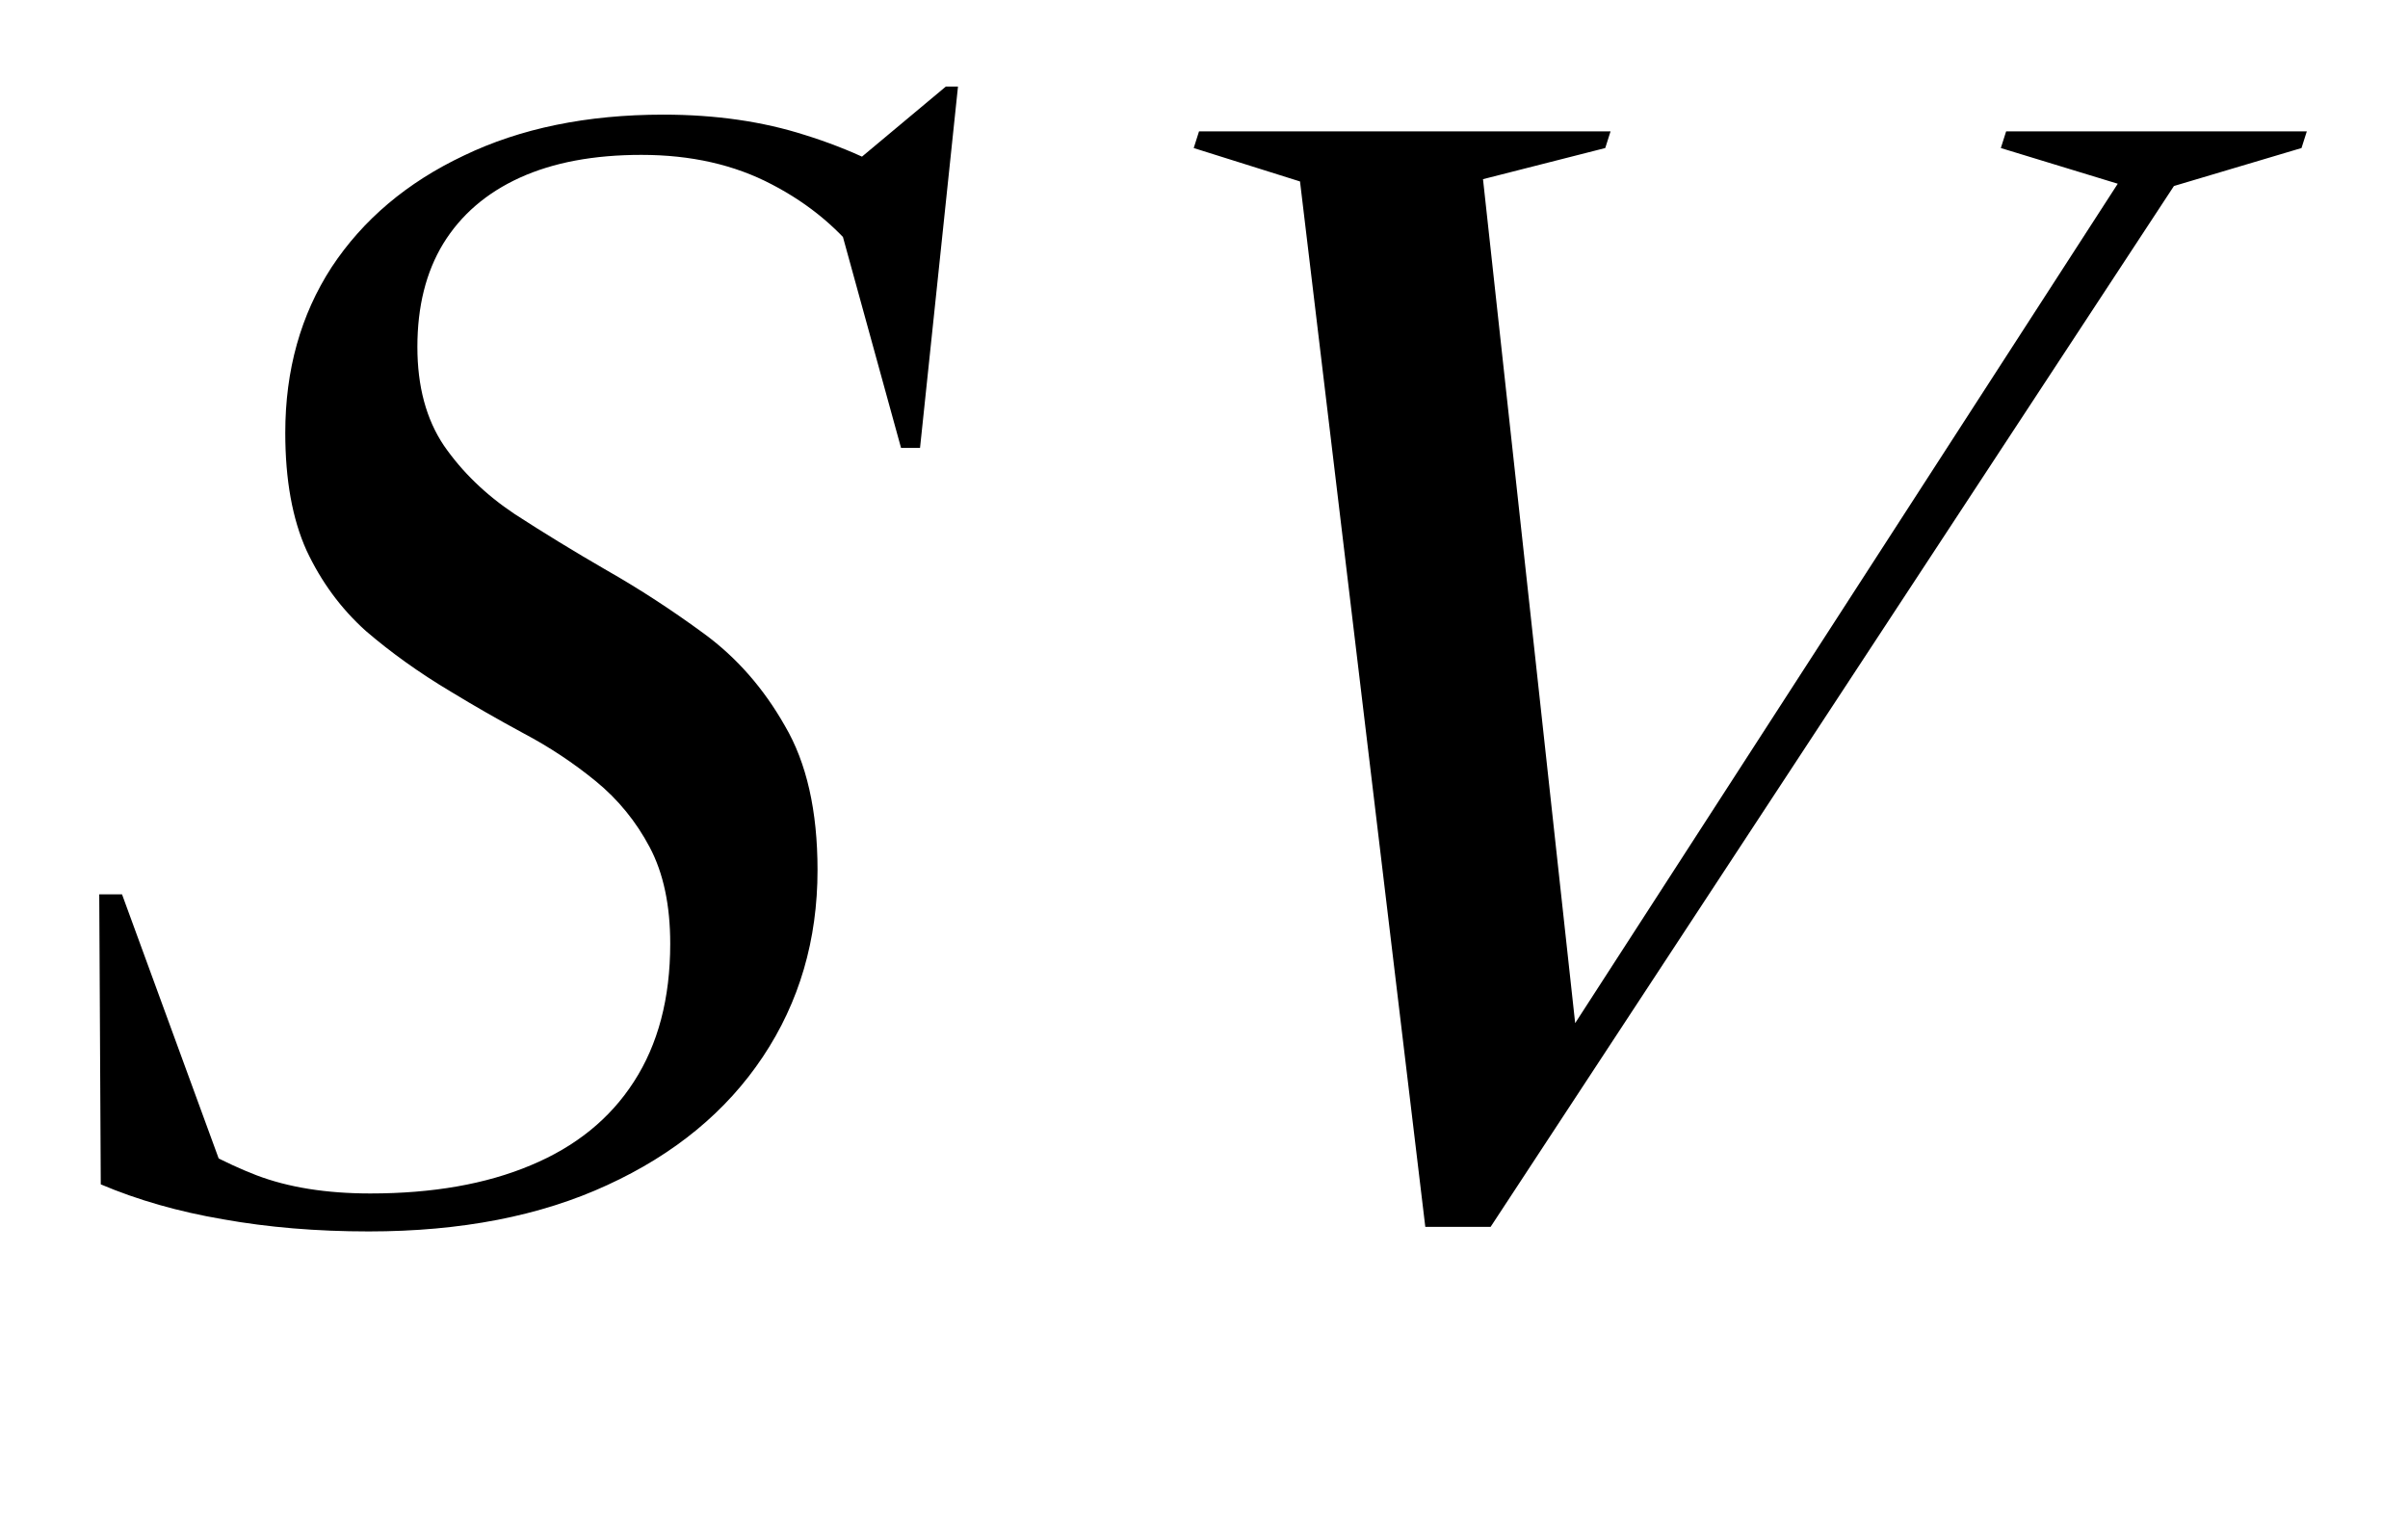 <svg width="111" height="71" viewBox="0 0 111 71" fill="none" xmlns="http://www.w3.org/2000/svg">
<g filter="url(#filter0_d_2105_69)">
<path d="M39.855 8.11C38.758 6.617 37.335 5.415 35.585 4.505C33.858 3.595 31.852 3.14 29.565 3.14C27.372 3.14 25.505 3.49 23.965 4.19C22.425 4.89 21.247 5.905 20.43 7.235C19.637 8.542 19.24 10.128 19.24 11.995C19.24 13.815 19.648 15.332 20.465 16.545C21.305 17.758 22.39 18.808 23.72 19.695C25.05 20.558 26.462 21.422 27.955 22.285C29.472 23.148 30.977 24.128 32.47 25.225C33.963 26.322 35.2 27.733 36.18 29.46C37.183 31.163 37.685 33.38 37.685 36.11C37.685 39.33 36.845 42.2 35.165 44.72C33.485 47.24 31.093 49.212 27.99 50.635C24.91 52.058 21.247 52.77 17 52.77C14.597 52.77 12.357 52.583 10.28 52.21C8.227 51.86 6.348 51.323 4.645 50.6L4.575 37.23H5.625L10.735 51.195L7.41 47.835C8.903 48.838 10.373 49.62 11.82 50.18C13.29 50.74 15.04 51.02 17.07 51.02C19.94 51.02 22.402 50.588 24.455 49.725C26.532 48.862 28.118 47.578 29.215 45.875C30.335 44.148 30.895 42.025 30.895 39.505C30.895 37.732 30.58 36.25 29.95 35.06C29.32 33.87 28.492 32.855 27.465 32.015C26.438 31.175 25.33 30.44 24.14 29.81C22.973 29.18 21.853 28.538 20.78 27.885C19.333 27.022 18.027 26.088 16.86 25.085C15.717 24.058 14.807 22.822 14.13 21.375C13.477 19.928 13.15 18.12 13.15 15.95C13.15 13.057 13.862 10.513 15.285 8.32C16.732 6.127 18.762 4.412 21.375 3.175C23.988 1.915 27.057 1.285 30.58 1.285C32.983 1.285 35.165 1.6 37.125 2.23C39.085 2.837 41.068 3.758 43.075 4.995L38.91 3.91L43.6 -0.01H44.16L42.41 16.65H41.535L38.315 4.96L39.855 8.11ZM59.926 4.365L55.026 2.825L55.271 2.055H74.241L73.996 2.825L68.361 4.26L72.771 44.65H71.651L97.621 4.47L92.231 2.825L92.476 2.055H106.336L106.091 2.825L100.211 4.575L68.711 52.56H65.701L59.926 4.365Z" fill="black"/>
</g>
<defs>
<filter id="filter0_d_2105_69" x="0.574" y="-0.008" width="109.762" height="60.781" filterUnits="userSpaceOnUse" color-interpolation-filters="sRGB">
<feFlood flood-opacity="0" result="BackgroundImageFix"/>
<feColorMatrix in="SourceAlpha" type="matrix" values="0 0 0 0 0 0 0 0 0 0 0 0 0 0 0 0 0 0 127 0" result="hardAlpha"/>
<feOffset dy="4"/>
<feGaussianBlur stdDeviation="2"/>
<feComposite in2="hardAlpha" operator="out"/>
<feColorMatrix type="matrix" values="0 0 0 0 0 0 0 0 0 0 0 0 0 0 0 0 0 0 0.4 0"/>
<feBlend mode="normal" in2="BackgroundImageFix" result="effect1_dropShadow_2105_69"/>
<feBlend mode="normal" in="SourceGraphic" in2="effect1_dropShadow_2105_69" result="shape"/>
</filter>
</defs>
</svg>
